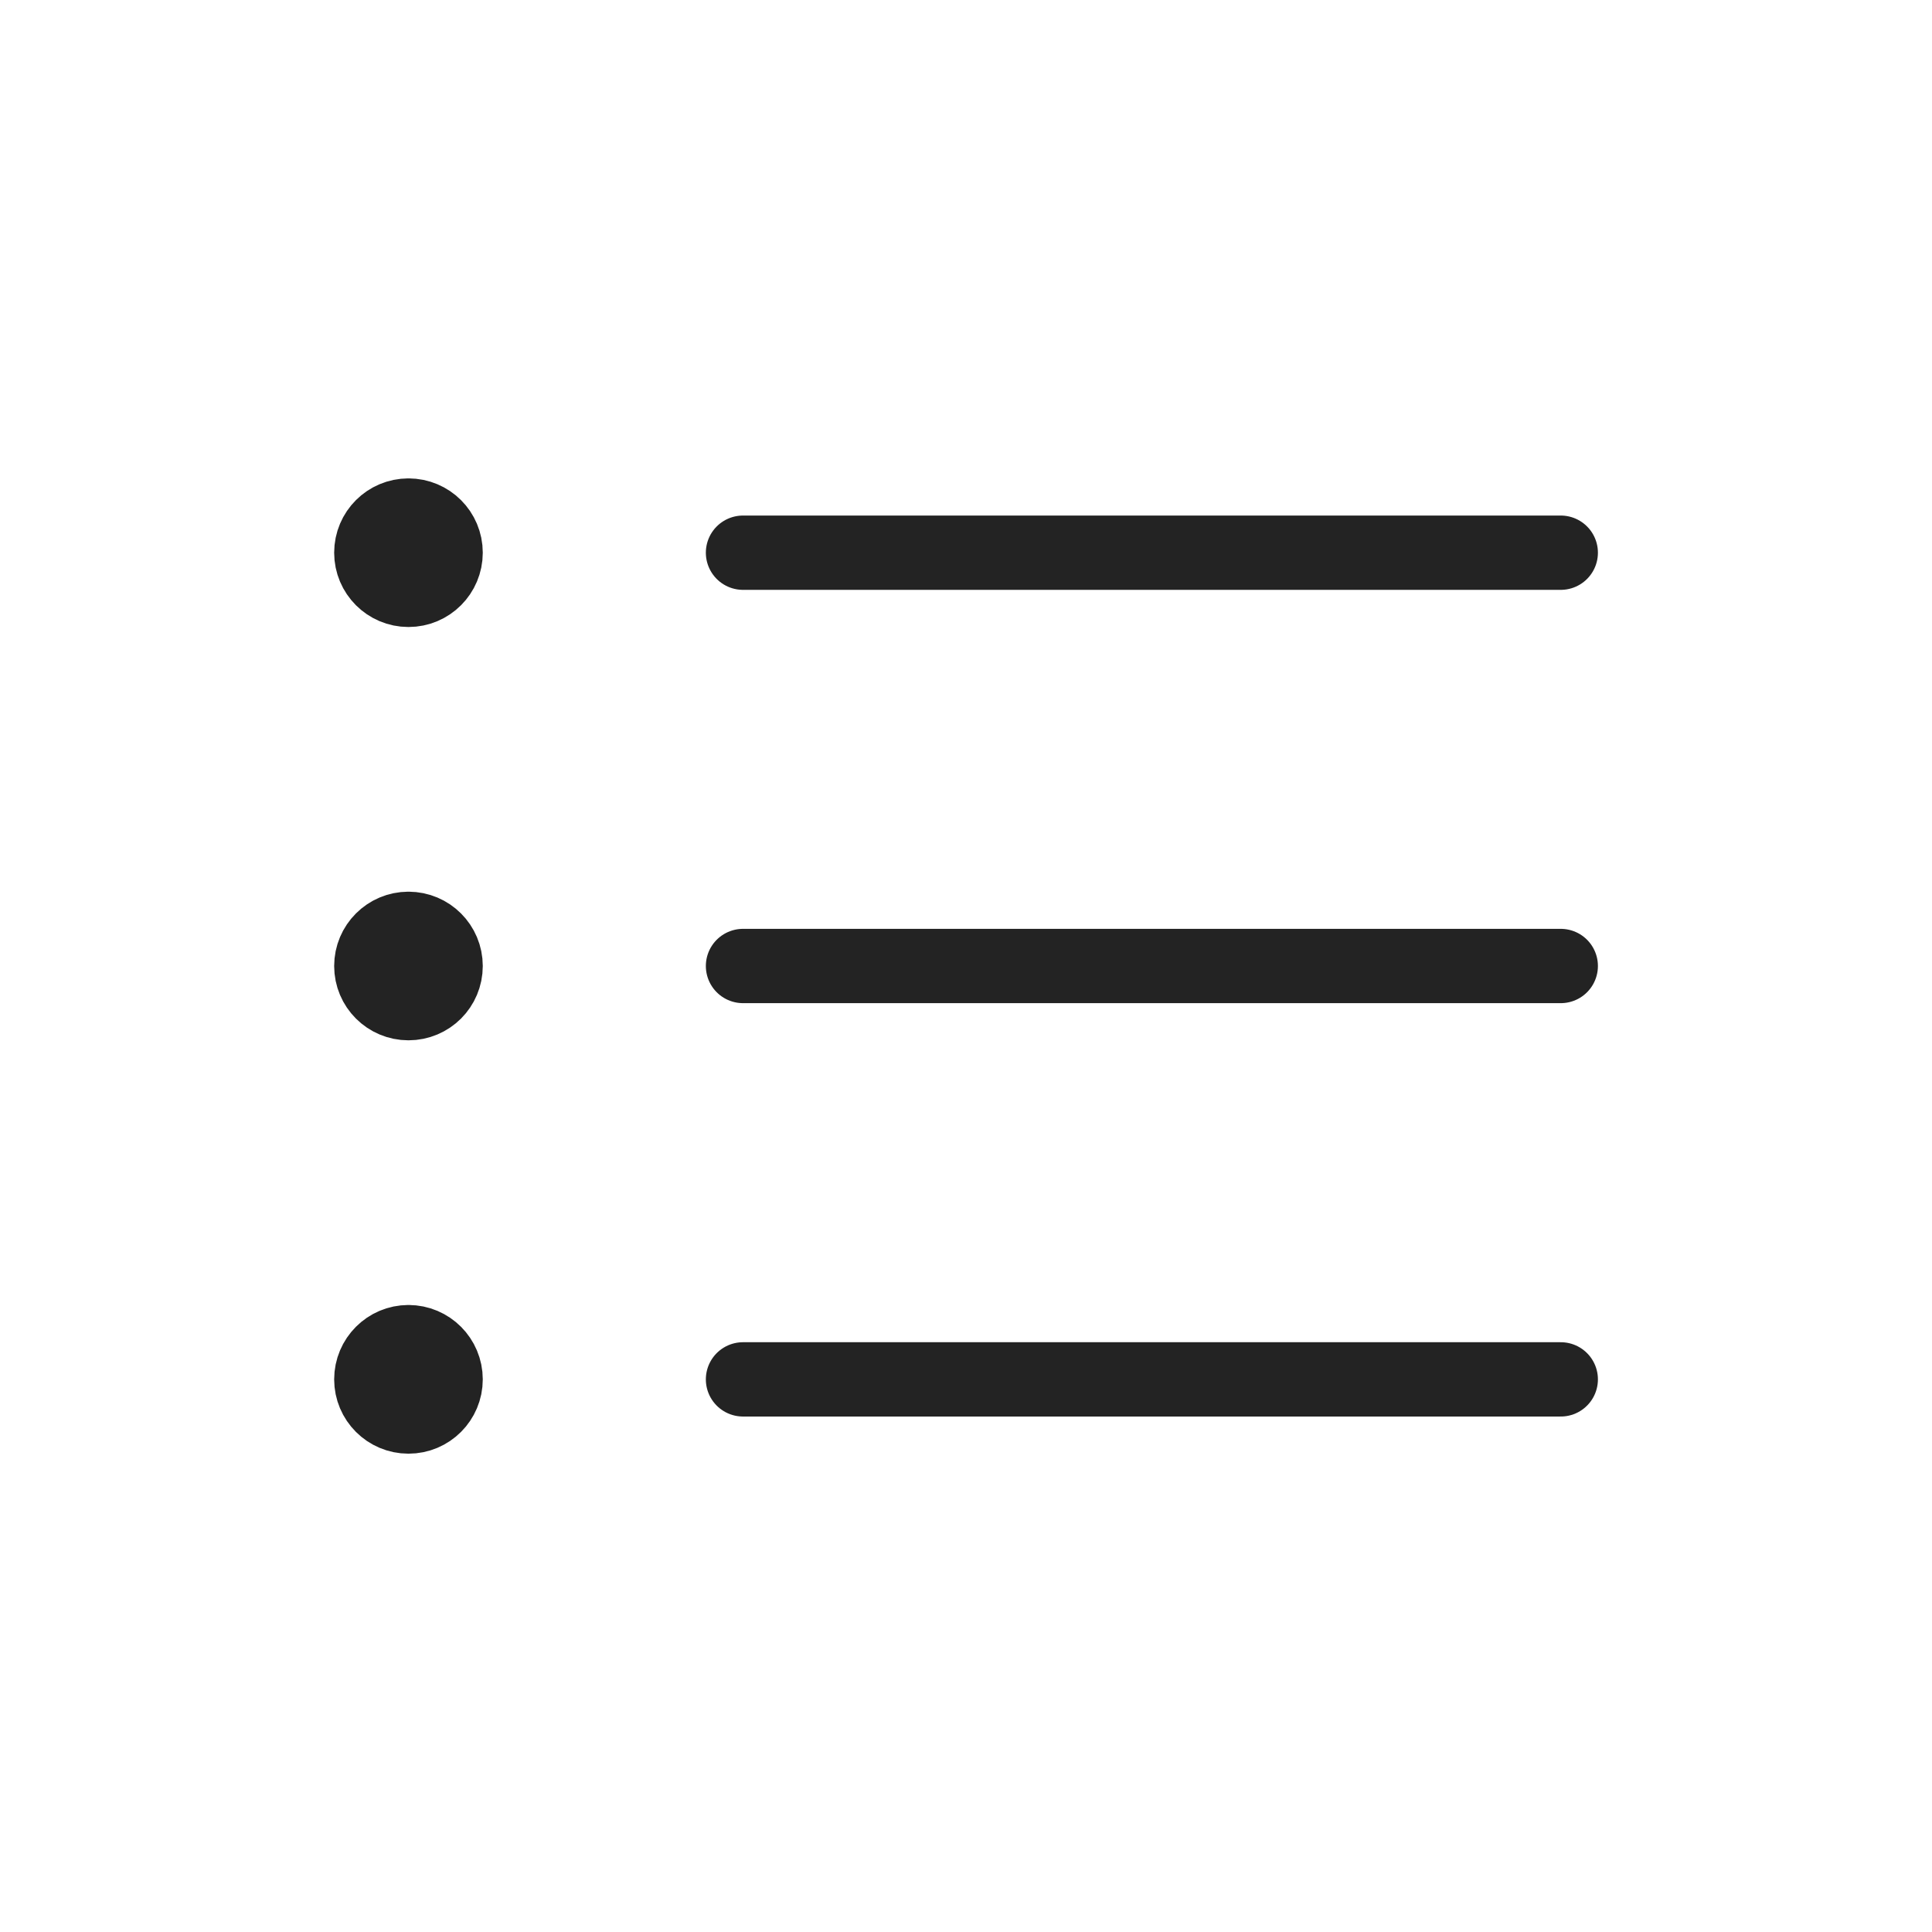 <svg width="26" height="26" viewBox="0 0 26 26" fill="none" xmlns="http://www.w3.org/2000/svg">
<path d="M9.999 7.438H21.004" stroke="#232323" stroke-linecap="round" stroke-linejoin="round"/>
<path d="M21.004 13H9.999" stroke="#232323" stroke-linecap="round" stroke-linejoin="round"/>
<path d="M9.999 18.563H21.004" stroke="#232323" stroke-linecap="round" stroke-linejoin="round"/>
<path d="M5.497 6.938C5.221 6.938 4.997 7.161 4.997 7.438C4.997 7.714 5.221 7.938 5.497 7.938C5.774 7.938 5.997 7.714 5.997 7.438C5.997 7.161 5.774 6.938 5.497 6.938" stroke="#232323" stroke-linecap="round" stroke-linejoin="round"/>
<path d="M5.497 12.5C5.221 12.5 4.997 12.724 4.997 13C4.997 13.277 5.221 13.5 5.497 13.5C5.774 13.5 5.997 13.277 5.997 13C5.997 12.724 5.774 12.5 5.497 12.5" stroke="#232323" stroke-linecap="round" stroke-linejoin="round"/>
<path d="M5.497 18.062C5.221 18.062 4.997 18.287 4.997 18.563C4.997 18.839 5.221 19.063 5.497 19.063C5.774 19.063 5.997 18.839 5.997 18.563C5.997 18.287 5.774 18.062 5.497 18.062" stroke="#232323" stroke-linecap="round" stroke-linejoin="round"/>
</svg>
